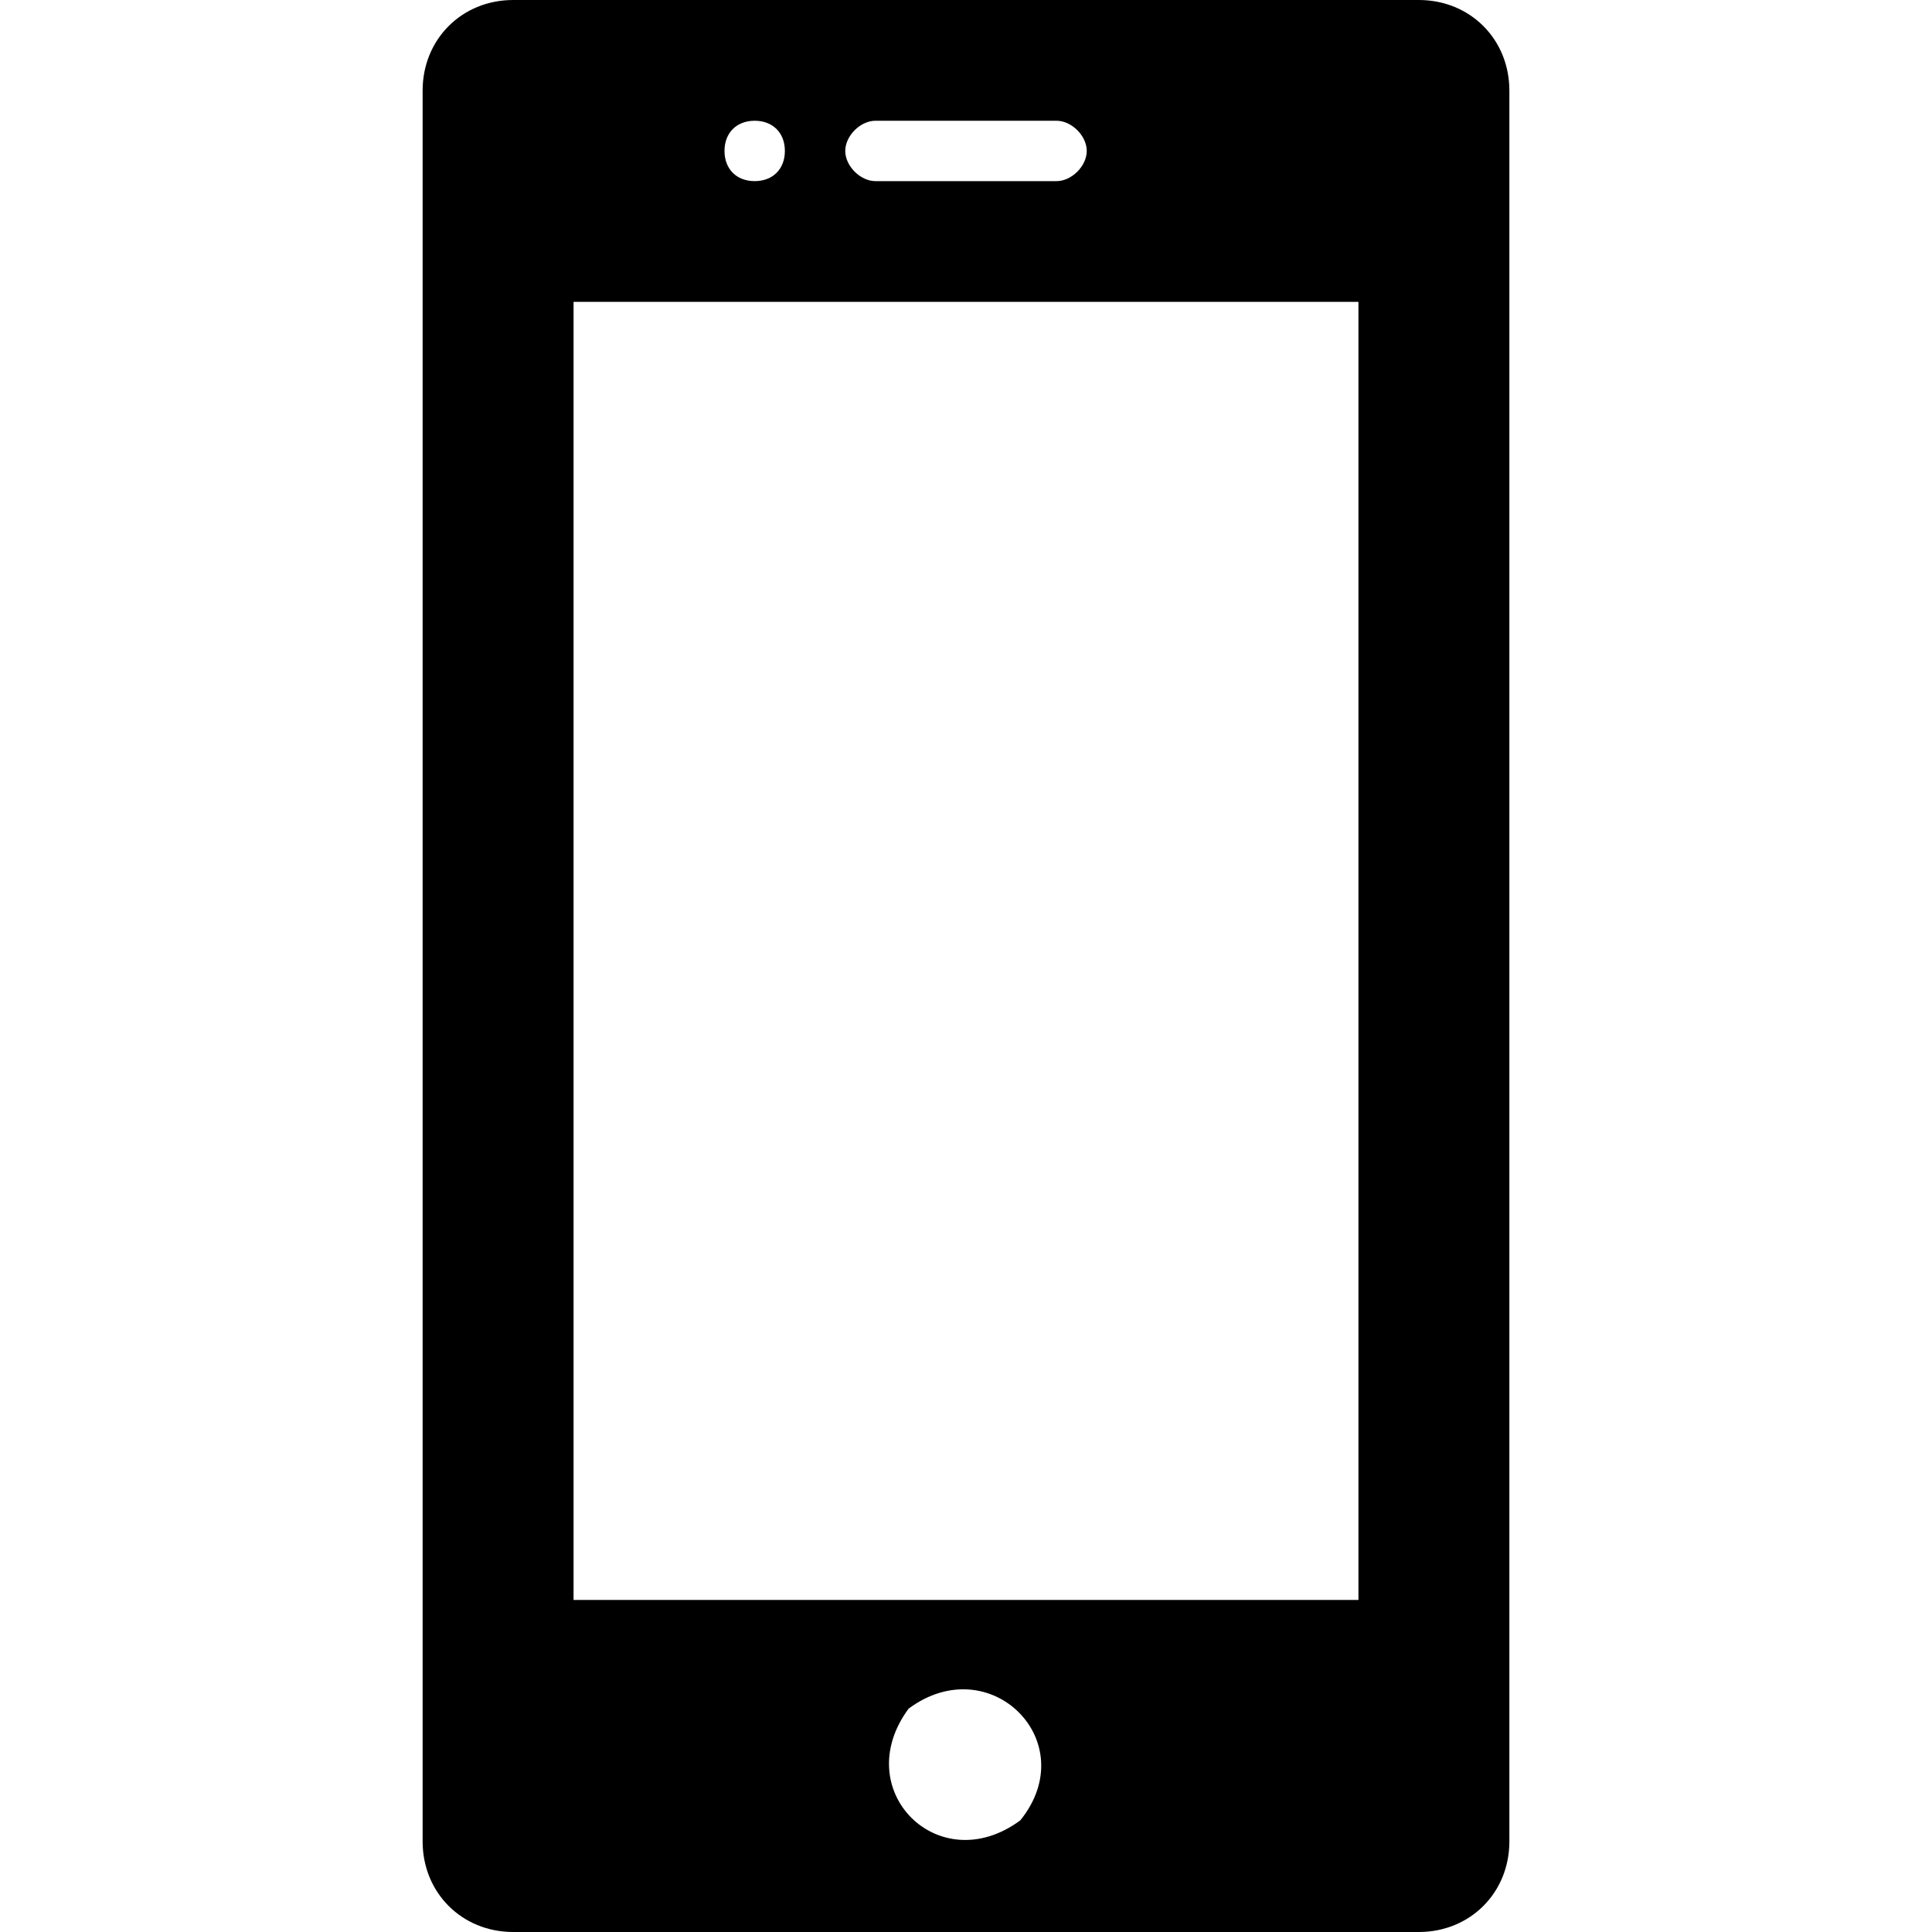 <?xml version="1.0" encoding="utf-8"?>
<!-- Generator: Adobe Illustrator 18.0.0, SVG Export Plug-In . SVG Version: 6.00 Build 0)  -->
<!DOCTYPE svg PUBLIC "-//W3C//DTD SVG 1.1//EN" "http://www.w3.org/Graphics/SVG/1.1/DTD/svg11.dtd">
<svg version="1.1" id="Layer_1" xmlns="http://www.w3.org/2000/svg" xmlns:xlink="http://www.w3.org/1999/xlink" x="0px" y="0px"
	 viewBox="0 0 64 64" enable-background="new 0 0 64 64" xml:space="preserve">
<g>
	<g>
		<g>
			<path d="M47,0H17c-1.7,0-3,1.3-3,3v58c0,1.7,1.3,3,3,3h30c1.7,0,3-1.3,3-3V3C50,1.3,48.7,0,47,0z M29,4h6c0.5,0,1,0.5,1,1
				s-0.5,1-1,1h-6c-0.5,0-1-0.5-1-1S28.5,4,29,4z M25,4c0.6,0,1,0.4,1,1c0,0.6-0.4,1-1,1c-0.6,0-1-0.4-1-1C24,4.4,24.4,4,25,4z
				 M33.8,60.3c-2.7,2-5.7-1-3.7-3.7C32.8,54.6,35.9,57.7,33.8,60.3z M45,53H19V10h26V53z"/>
		</g>
	</g>
</g>
</svg>
